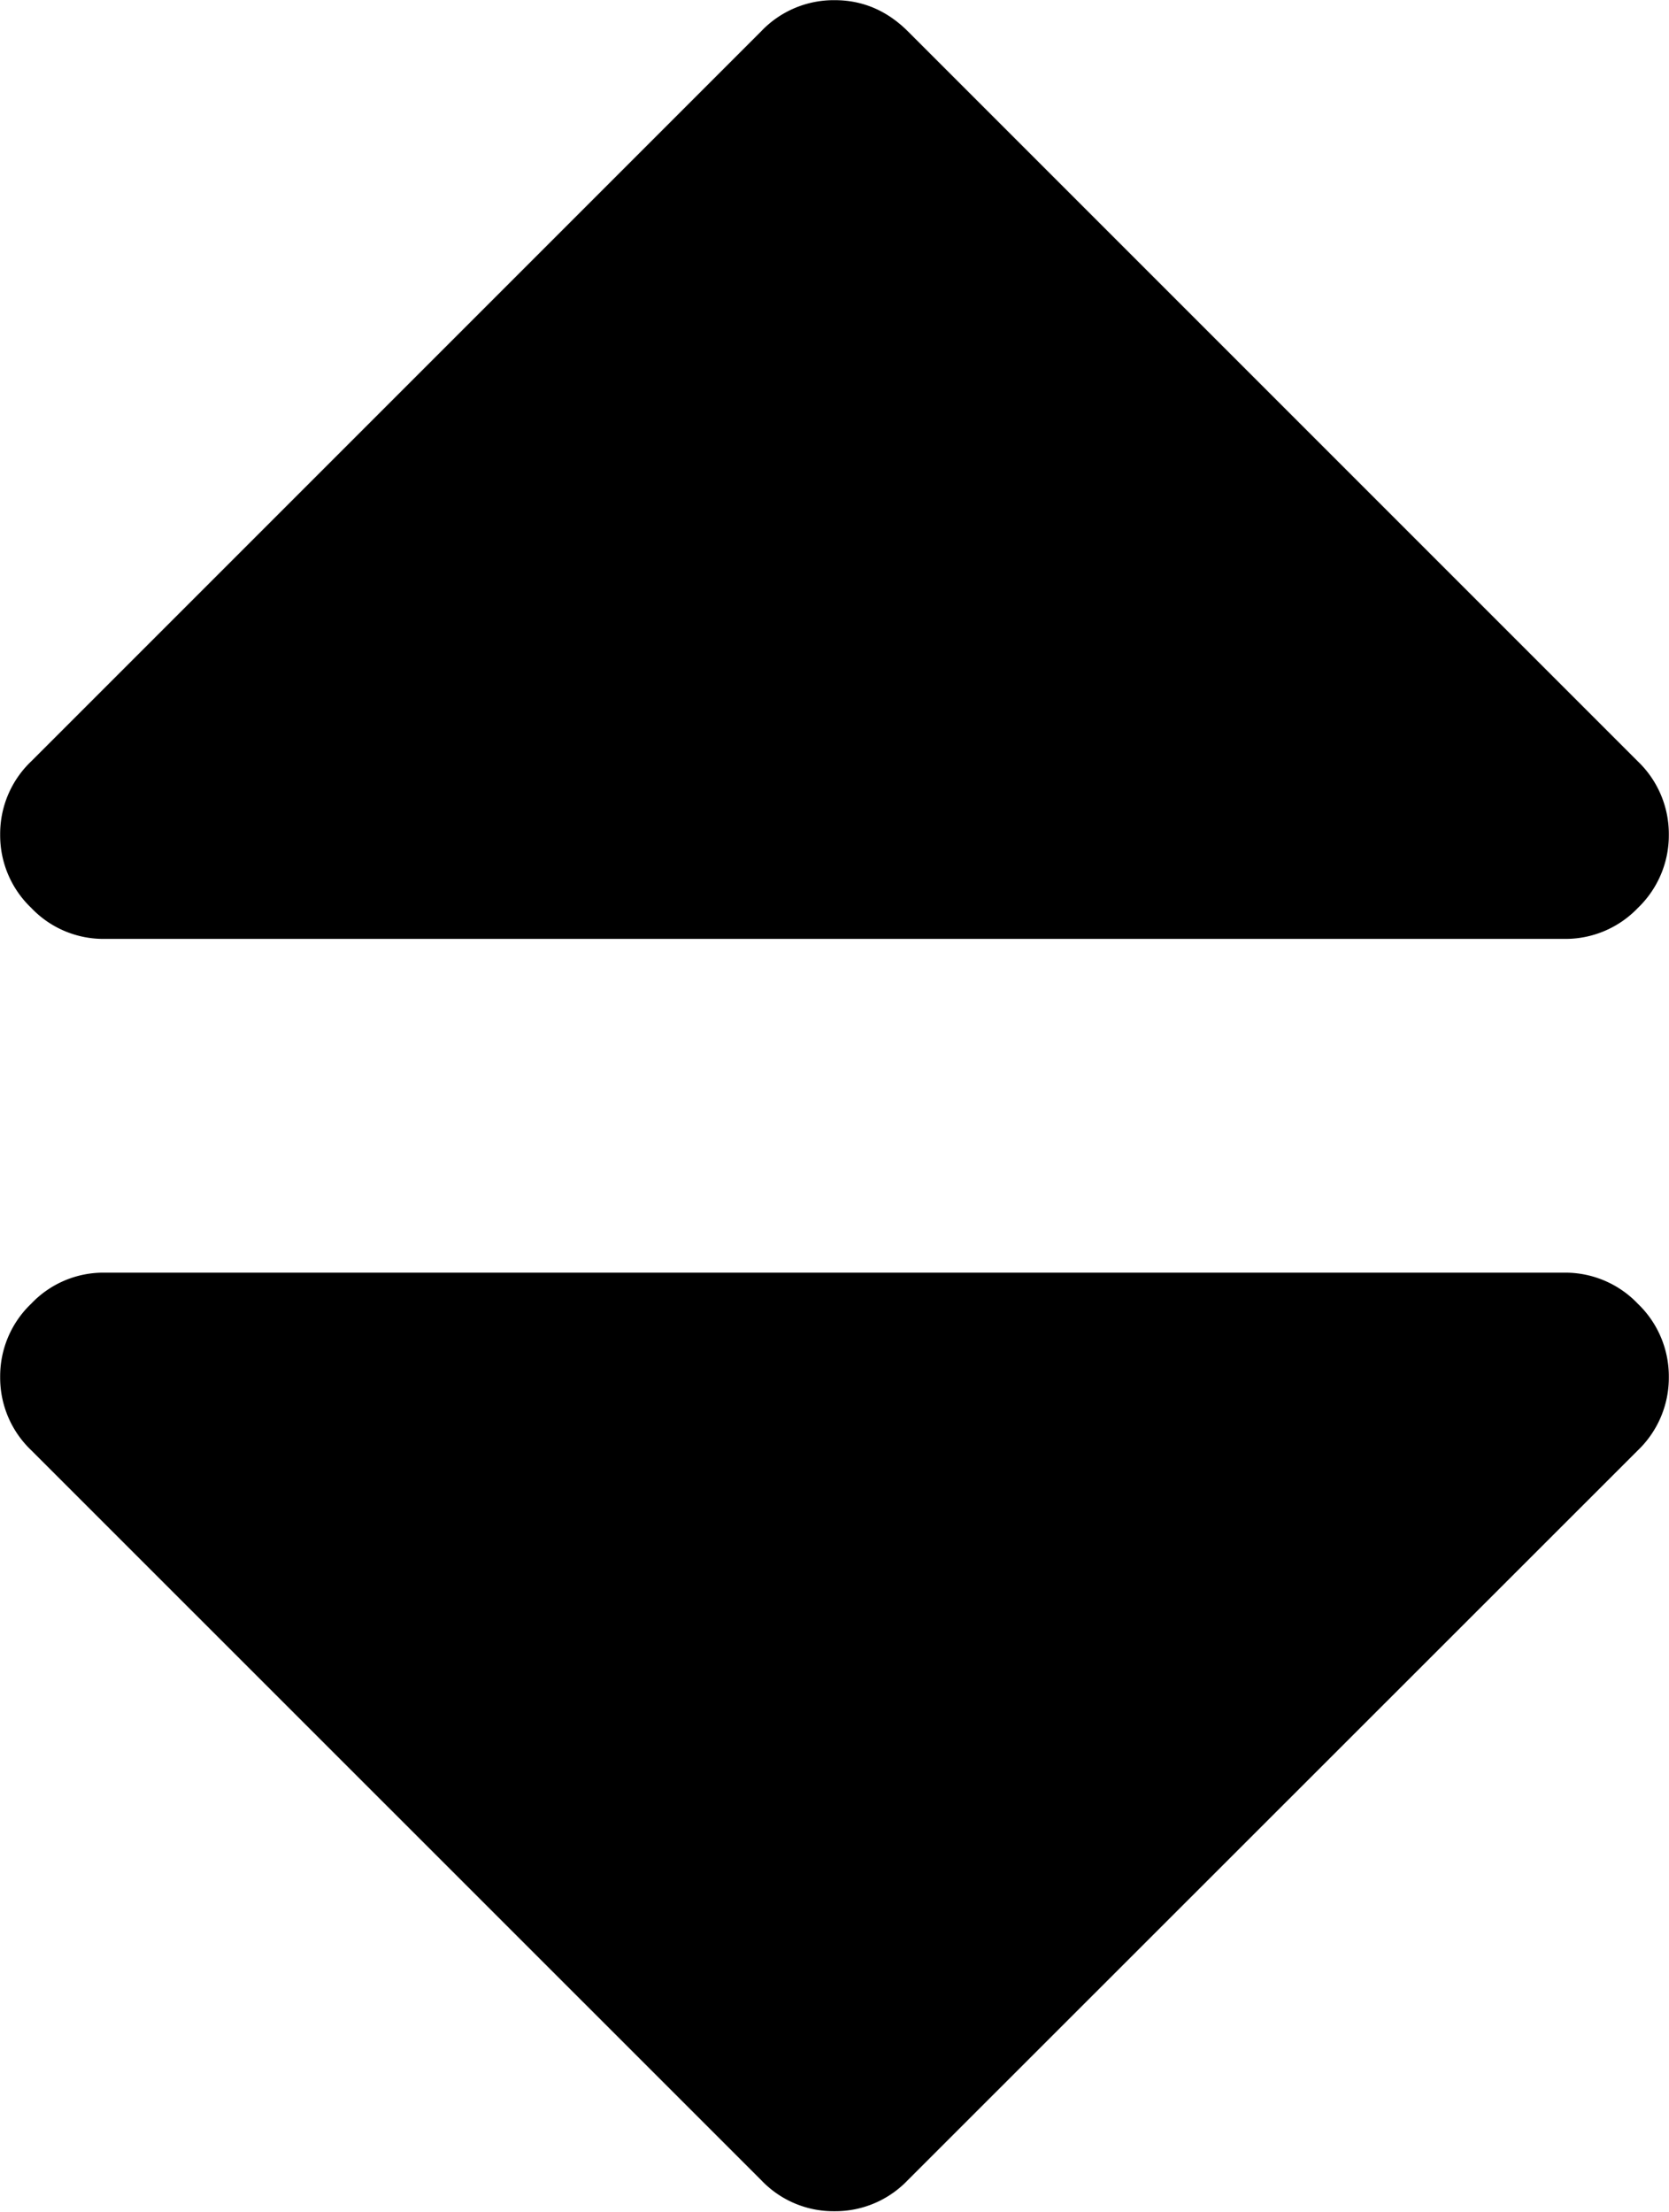 <svg xmlns="http://www.w3.org/2000/svg" viewBox="0 0 10.002 13.253"><path d="M10.001 8.251a.603.603 0 0 1-.186.44L5.44 13.064a.6.6 0 0 1-.439.186.596.596 0 0 1-.439-.186L.187 8.69a.6.6 0 0 1-.186-.439.6.6 0 0 1 .186-.439.596.596 0 0 1 .44-.186h8.75a.6.6 0 0 1 .438.186.603.603 0 0 1 .186.44zm0-3.25a.603.603 0 0 1-.186.44.6.6 0 0 1-.439.185H.626a.596.596 0 0 1-.439-.186.6.6 0 0 1-.186-.439.6.6 0 0 1 .186-.439L4.562.187a.6.6 0 0 1 .44-.186c.167 0 .313.062.438.186l4.375 4.375a.603.603 0 0 1 .186.44z"/></svg>